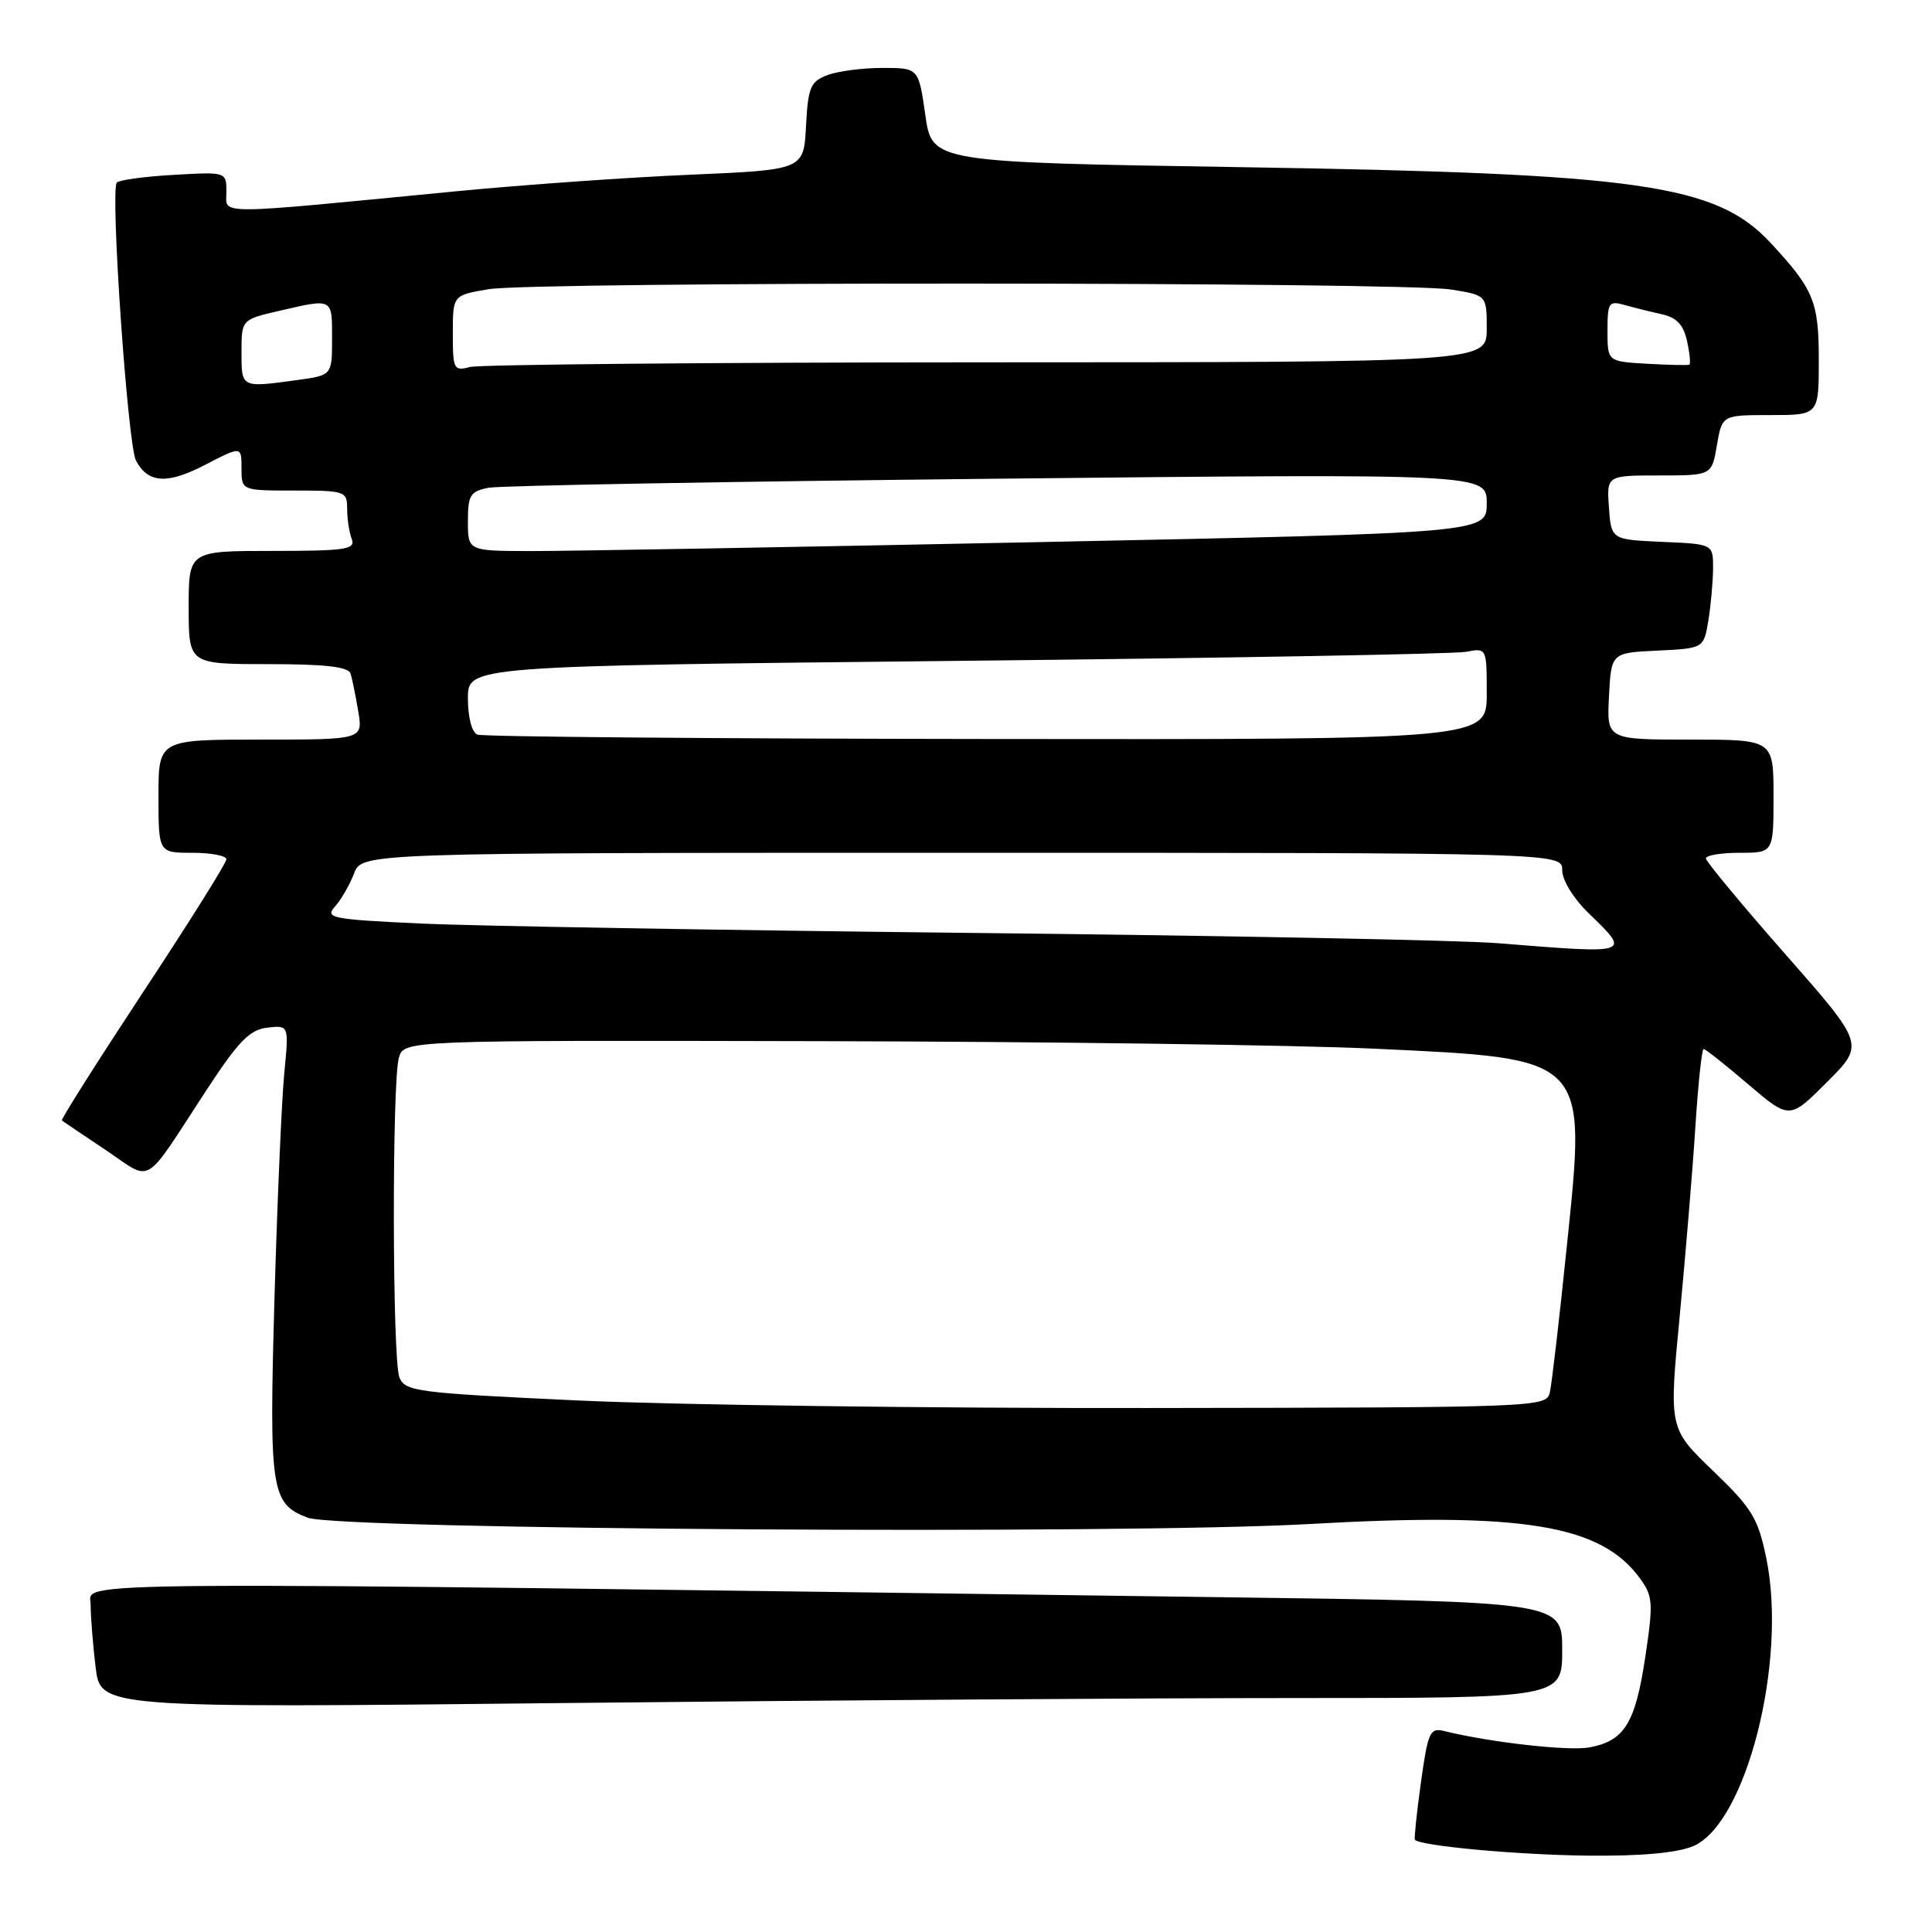 <?xml version="1.0" encoding="UTF-8" standalone="no"?>
<!DOCTYPE svg PUBLIC "-//W3C//DTD SVG 1.1//EN" "http://www.w3.org/Graphics/SVG/1.1/DTD/svg11.dtd" >
<svg xmlns="http://www.w3.org/2000/svg" xmlns:xlink="http://www.w3.org/1999/xlink" version="1.1" viewBox="0 0 256 256">
 <g >
 <path fill="currentColor"
d=" M 224.34 244.63 C 231.36 241.70 236.85 220.16 234.05 206.50 C 232.95 201.16 232.18 199.88 226.98 194.89 C 221.14 189.27 221.14 189.27 222.57 174.39 C 223.35 166.20 224.29 154.89 224.65 149.25 C 225.01 143.61 225.50 139.00 225.74 139.00 C 225.98 139.00 228.64 141.10 231.65 143.68 C 237.13 148.35 237.13 148.35 242.10 143.37 C 247.08 138.39 247.08 138.39 236.58 126.45 C 230.80 119.88 226.06 114.16 226.04 113.75 C 226.02 113.34 228.03 113.00 230.50 113.00 C 235.00 113.00 235.00 113.00 235.00 105.50 C 235.00 98.00 235.00 98.00 223.95 98.00 C 212.90 98.00 212.90 98.00 213.20 92.25 C 213.50 86.50 213.50 86.50 219.63 86.21 C 225.75 85.91 225.75 85.91 226.37 82.21 C 226.70 80.17 226.98 77.06 226.99 75.30 C 227.00 72.09 227.00 72.09 220.25 71.80 C 213.50 71.50 213.50 71.50 213.19 67.25 C 212.89 63.00 212.89 63.00 219.85 63.00 C 226.82 63.00 226.82 63.00 227.50 59.00 C 228.18 55.00 228.18 55.00 234.59 55.00 C 241.00 55.00 241.00 55.00 241.00 47.72 C 241.00 39.96 240.33 38.33 234.60 32.17 C 227.38 24.42 217.38 22.99 164.50 22.15 C 123.50 21.50 123.50 21.50 122.61 15.25 C 121.72 9.00 121.72 9.00 116.93 9.00 C 114.29 9.00 111.00 9.43 109.62 9.96 C 107.39 10.80 107.07 11.57 106.80 16.71 C 106.50 22.50 106.50 22.50 91.50 23.15 C 83.25 23.50 69.30 24.49 60.50 25.34 C 27.82 28.51 30.00 28.50 30.00 25.45 C 30.00 22.77 30.00 22.77 23.05 23.17 C 19.23 23.38 15.82 23.84 15.48 24.19 C 14.58 25.09 16.92 58.98 18.02 61.04 C 19.63 64.05 22.16 64.20 27.19 61.59 C 32.00 59.10 32.00 59.10 32.00 62.05 C 32.00 65.00 32.00 65.00 39.00 65.00 C 45.74 65.00 46.00 65.09 46.00 67.42 C 46.00 68.75 46.27 70.55 46.61 71.42 C 47.14 72.80 45.82 73.00 36.11 73.00 C 25.00 73.00 25.00 73.00 25.00 80.50 C 25.00 88.00 25.00 88.00 35.53 88.00 C 43.08 88.00 46.17 88.35 46.45 89.25 C 46.67 89.94 47.12 92.19 47.47 94.25 C 48.09 98.00 48.09 98.00 34.55 98.00 C 21.00 98.00 21.00 98.00 21.00 105.50 C 21.00 113.00 21.00 113.00 25.50 113.00 C 27.98 113.00 30.00 113.39 30.00 113.86 C 30.00 114.34 25.03 122.27 18.95 131.48 C 12.88 140.70 8.04 148.34 8.20 148.47 C 8.37 148.60 10.97 150.36 14.00 152.38 C 20.32 156.62 18.82 157.51 27.32 144.50 C 31.60 137.96 33.08 136.44 35.42 136.17 C 38.29 135.84 38.29 135.84 37.67 142.17 C 37.33 145.65 36.74 159.09 36.37 172.04 C 35.65 197.56 35.90 199.25 40.76 201.10 C 44.95 202.69 148.59 203.35 173.50 201.94 C 201.76 200.34 212.11 202.04 217.28 209.11 C 219.03 211.51 219.09 212.35 218.00 219.61 C 216.69 228.34 215.24 230.68 210.61 231.54 C 207.88 232.05 197.48 230.88 191.40 229.38 C 189.47 228.90 189.22 229.46 188.28 236.18 C 187.72 240.21 187.37 243.62 187.48 243.77 C 188.15 244.59 200.95 245.77 210.28 245.88 C 217.39 245.96 222.18 245.53 224.34 244.63 Z  M 171.66 225.00 C 207.00 225.00 207.00 225.00 207.00 218.62 C 207.00 212.24 207.00 212.24 161.25 211.63 C 4.20 209.51 12.00 209.46 12.01 212.63 C 12.01 214.21 12.31 217.94 12.67 220.91 C 13.32 226.32 13.32 226.32 74.82 225.66 C 108.65 225.30 152.23 225.00 171.66 225.00 Z  M 76.60 185.57 C 55.14 184.57 53.65 184.37 52.92 182.50 C 51.98 180.09 51.93 143.47 52.85 140.17 C 53.51 137.84 53.51 137.84 108.51 137.96 C 138.75 138.02 171.91 138.47 182.20 138.96 C 210.55 140.29 210.22 139.95 207.61 165.16 C 206.63 174.70 205.62 183.40 205.36 184.50 C 204.91 186.47 204.06 186.50 152.20 186.57 C 123.22 186.61 89.19 186.16 76.60 185.57 Z  M 198.50 124.98 C 193.55 124.58 162.28 123.97 129.00 123.62 C 95.72 123.26 62.74 122.70 55.70 122.37 C 43.93 121.82 43.02 121.64 44.38 120.13 C 45.19 119.23 46.33 117.26 46.91 115.75 C 47.95 113.00 47.95 113.00 127.48 113.00 C 207.00 113.00 207.00 113.00 207.00 115.30 C 207.00 116.62 208.49 119.06 210.50 121.00 C 216.13 126.46 216.28 126.41 198.50 124.98 Z  M 63.25 97.34 C 62.52 97.04 62.00 95.04 62.00 92.54 C 62.00 88.25 62.00 88.25 126.75 87.57 C 162.36 87.20 192.74 86.66 194.25 86.37 C 197.00 85.84 197.00 85.84 197.00 91.92 C 197.00 98.00 197.00 98.00 130.75 97.92 C 94.31 97.88 63.94 97.62 63.25 97.34 Z  M 62.00 69.08 C 62.00 65.60 62.31 65.10 64.75 64.63 C 66.26 64.34 96.64 63.80 132.25 63.43 C 197.00 62.76 197.00 62.76 197.00 66.69 C 197.00 70.62 197.00 70.62 137.75 71.83 C 105.16 72.50 74.79 73.03 70.25 73.02 C 62.00 73.00 62.00 73.00 62.00 69.08 Z  M 32.00 46.67 C 32.00 42.34 32.00 42.34 37.08 41.17 C 44.15 39.54 44.00 39.46 44.00 44.86 C 44.00 49.73 44.00 49.73 39.36 50.36 C 31.92 51.38 32.00 51.42 32.00 46.67 Z  M 60.00 44.18 C 60.00 39.12 60.00 39.12 64.75 38.32 C 70.77 37.30 185.87 37.34 192.25 38.36 C 197.00 39.12 197.00 39.12 197.00 43.56 C 197.00 48.00 197.00 48.00 130.75 48.01 C 94.31 48.02 63.49 48.30 62.25 48.63 C 60.13 49.20 60.00 48.93 60.00 44.18 Z  M 218.25 48.20 C 213.00 47.90 213.00 47.90 213.00 43.83 C 213.00 40.09 213.18 39.82 215.25 40.41 C 216.49 40.76 218.71 41.31 220.20 41.64 C 222.16 42.07 223.07 43.03 223.54 45.19 C 223.90 46.81 224.03 48.22 223.85 48.32 C 223.66 48.42 221.14 48.36 218.25 48.20 Z "/>
</g>
</svg>
